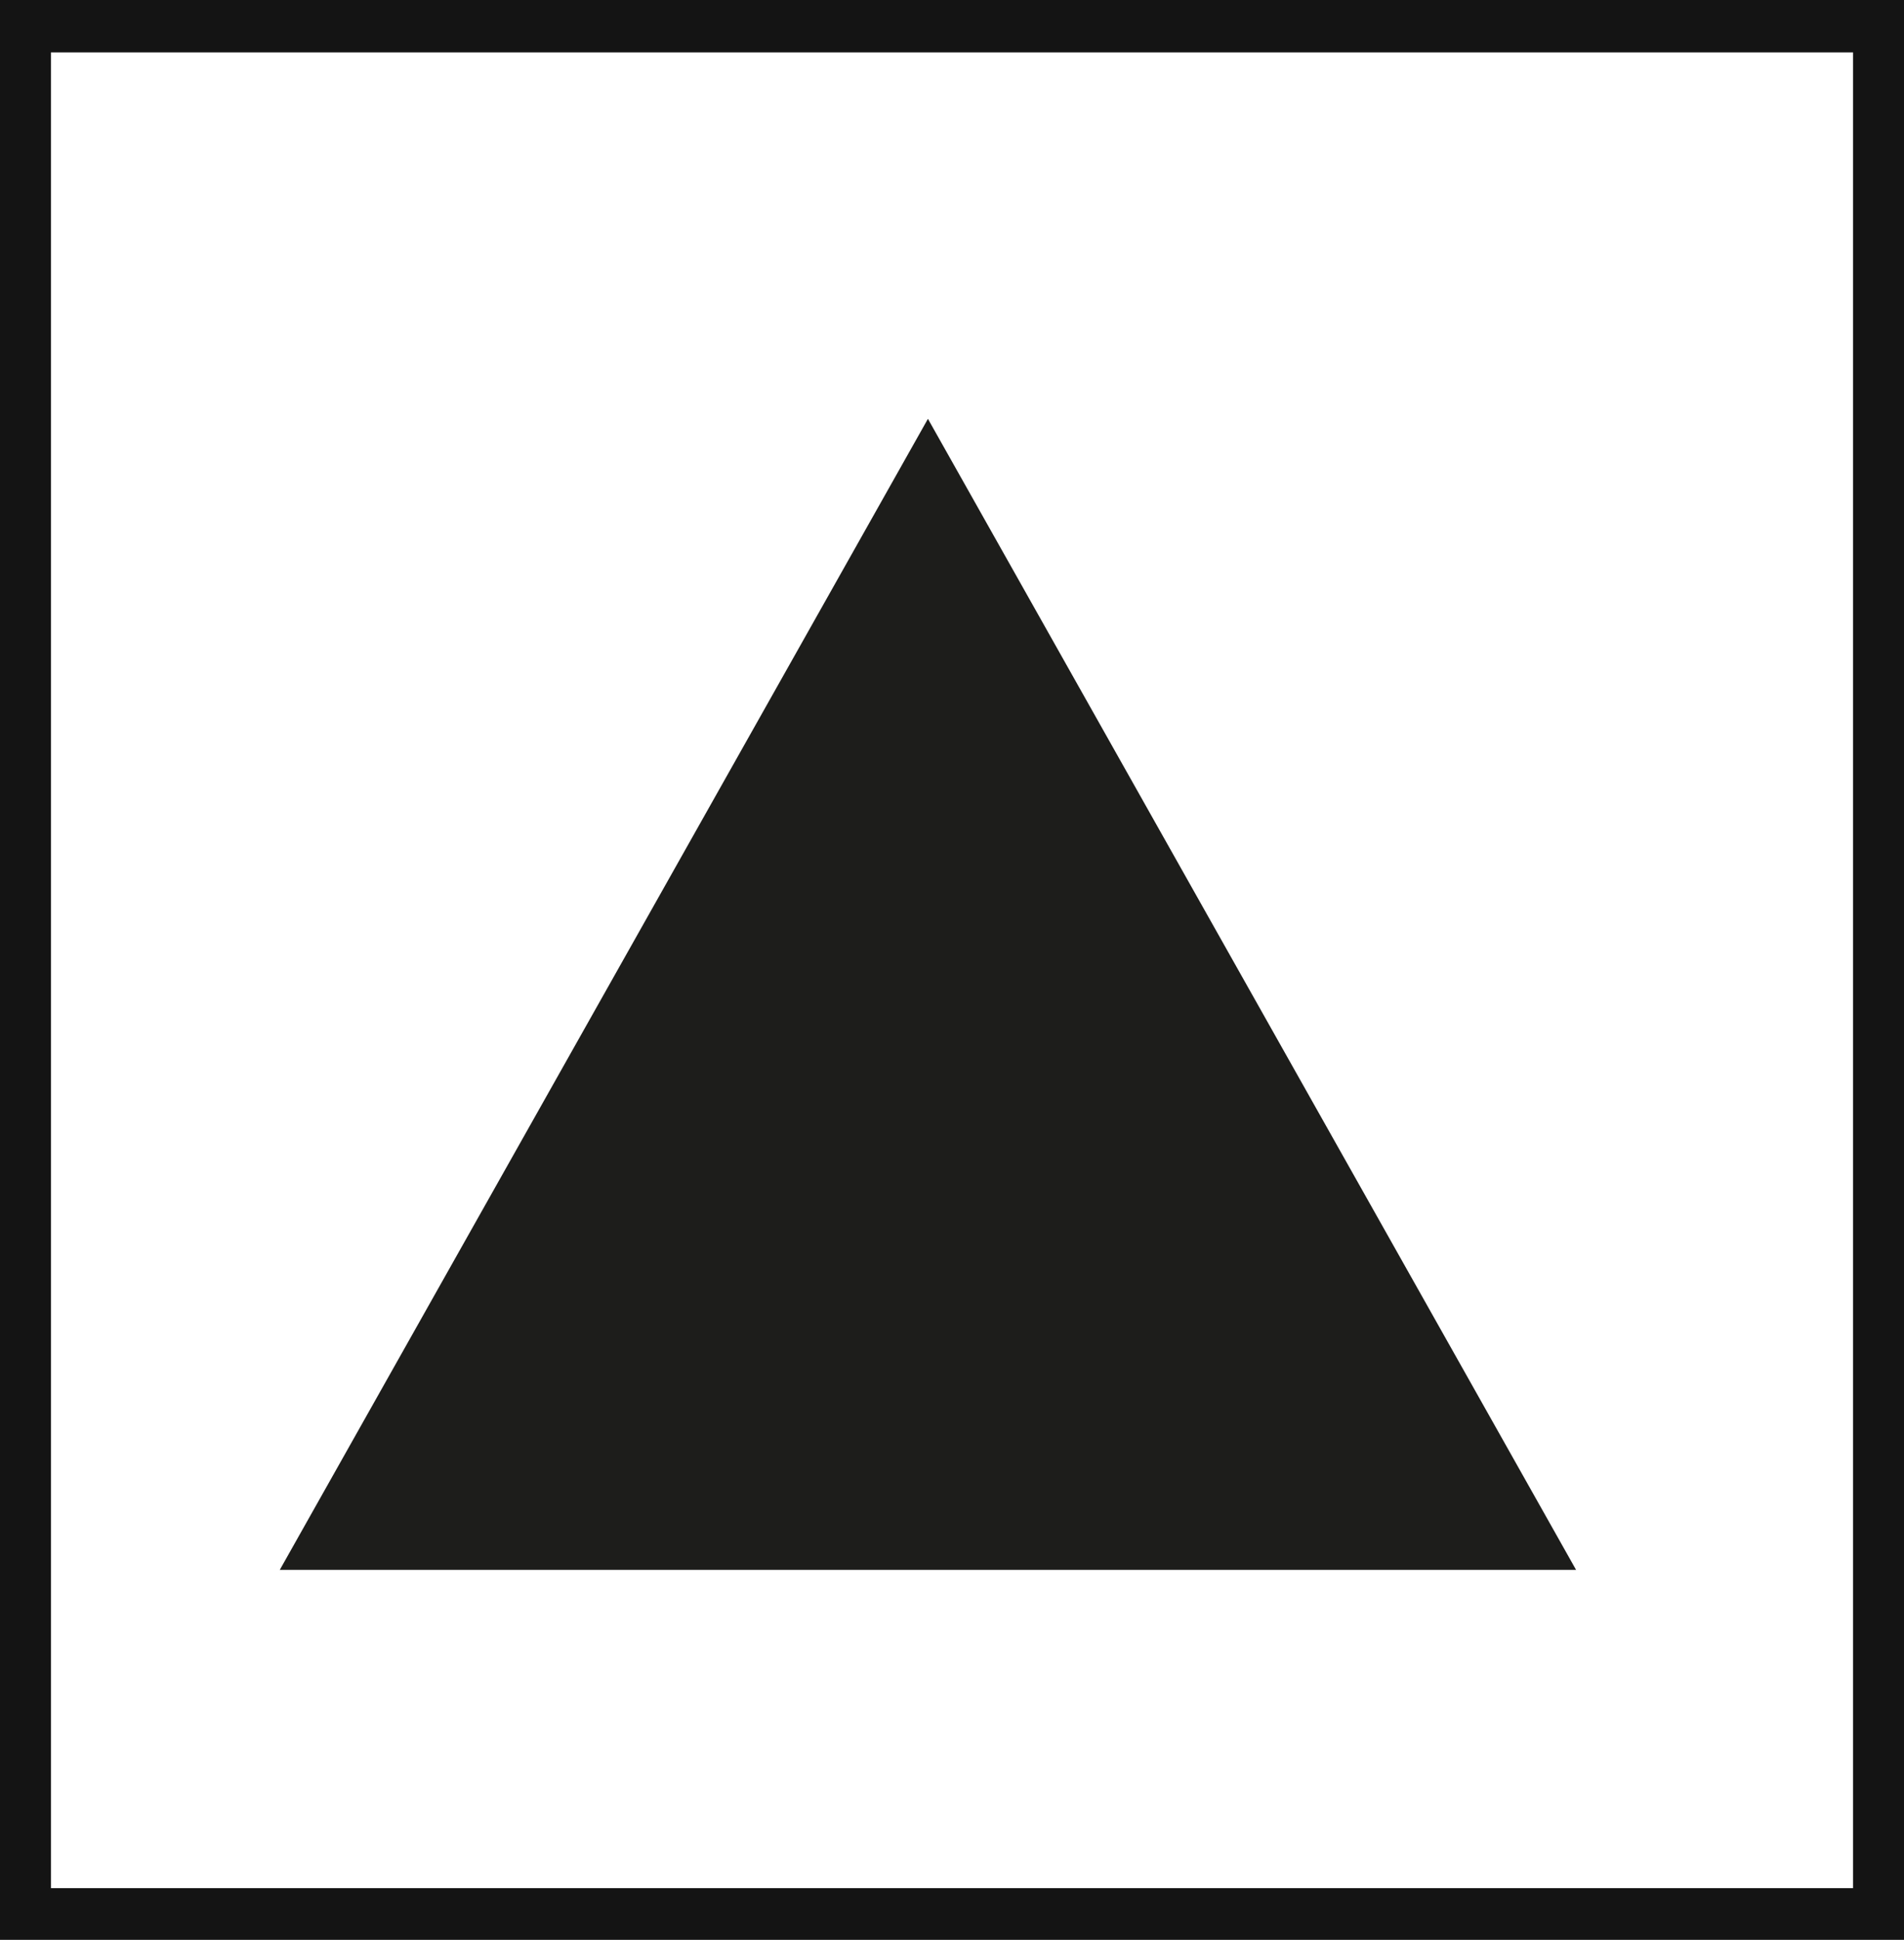 <svg xmlns="http://www.w3.org/2000/svg" viewBox="0 0 27.29 27.79"><defs><style>.cls-1{fill:#141414;}.cls-2{fill:#1d1d1b;}</style></defs><title>P3_4</title><g id="Grafica"><path class="cls-1" d="M0,0V27.79H27.29V0ZM26.56,27.05H.73V.75H26.56Z"/><polygon class="cls-2" points="13.3 6 4.01 22.49 22.59 22.49 13.3 6"/></g></svg>